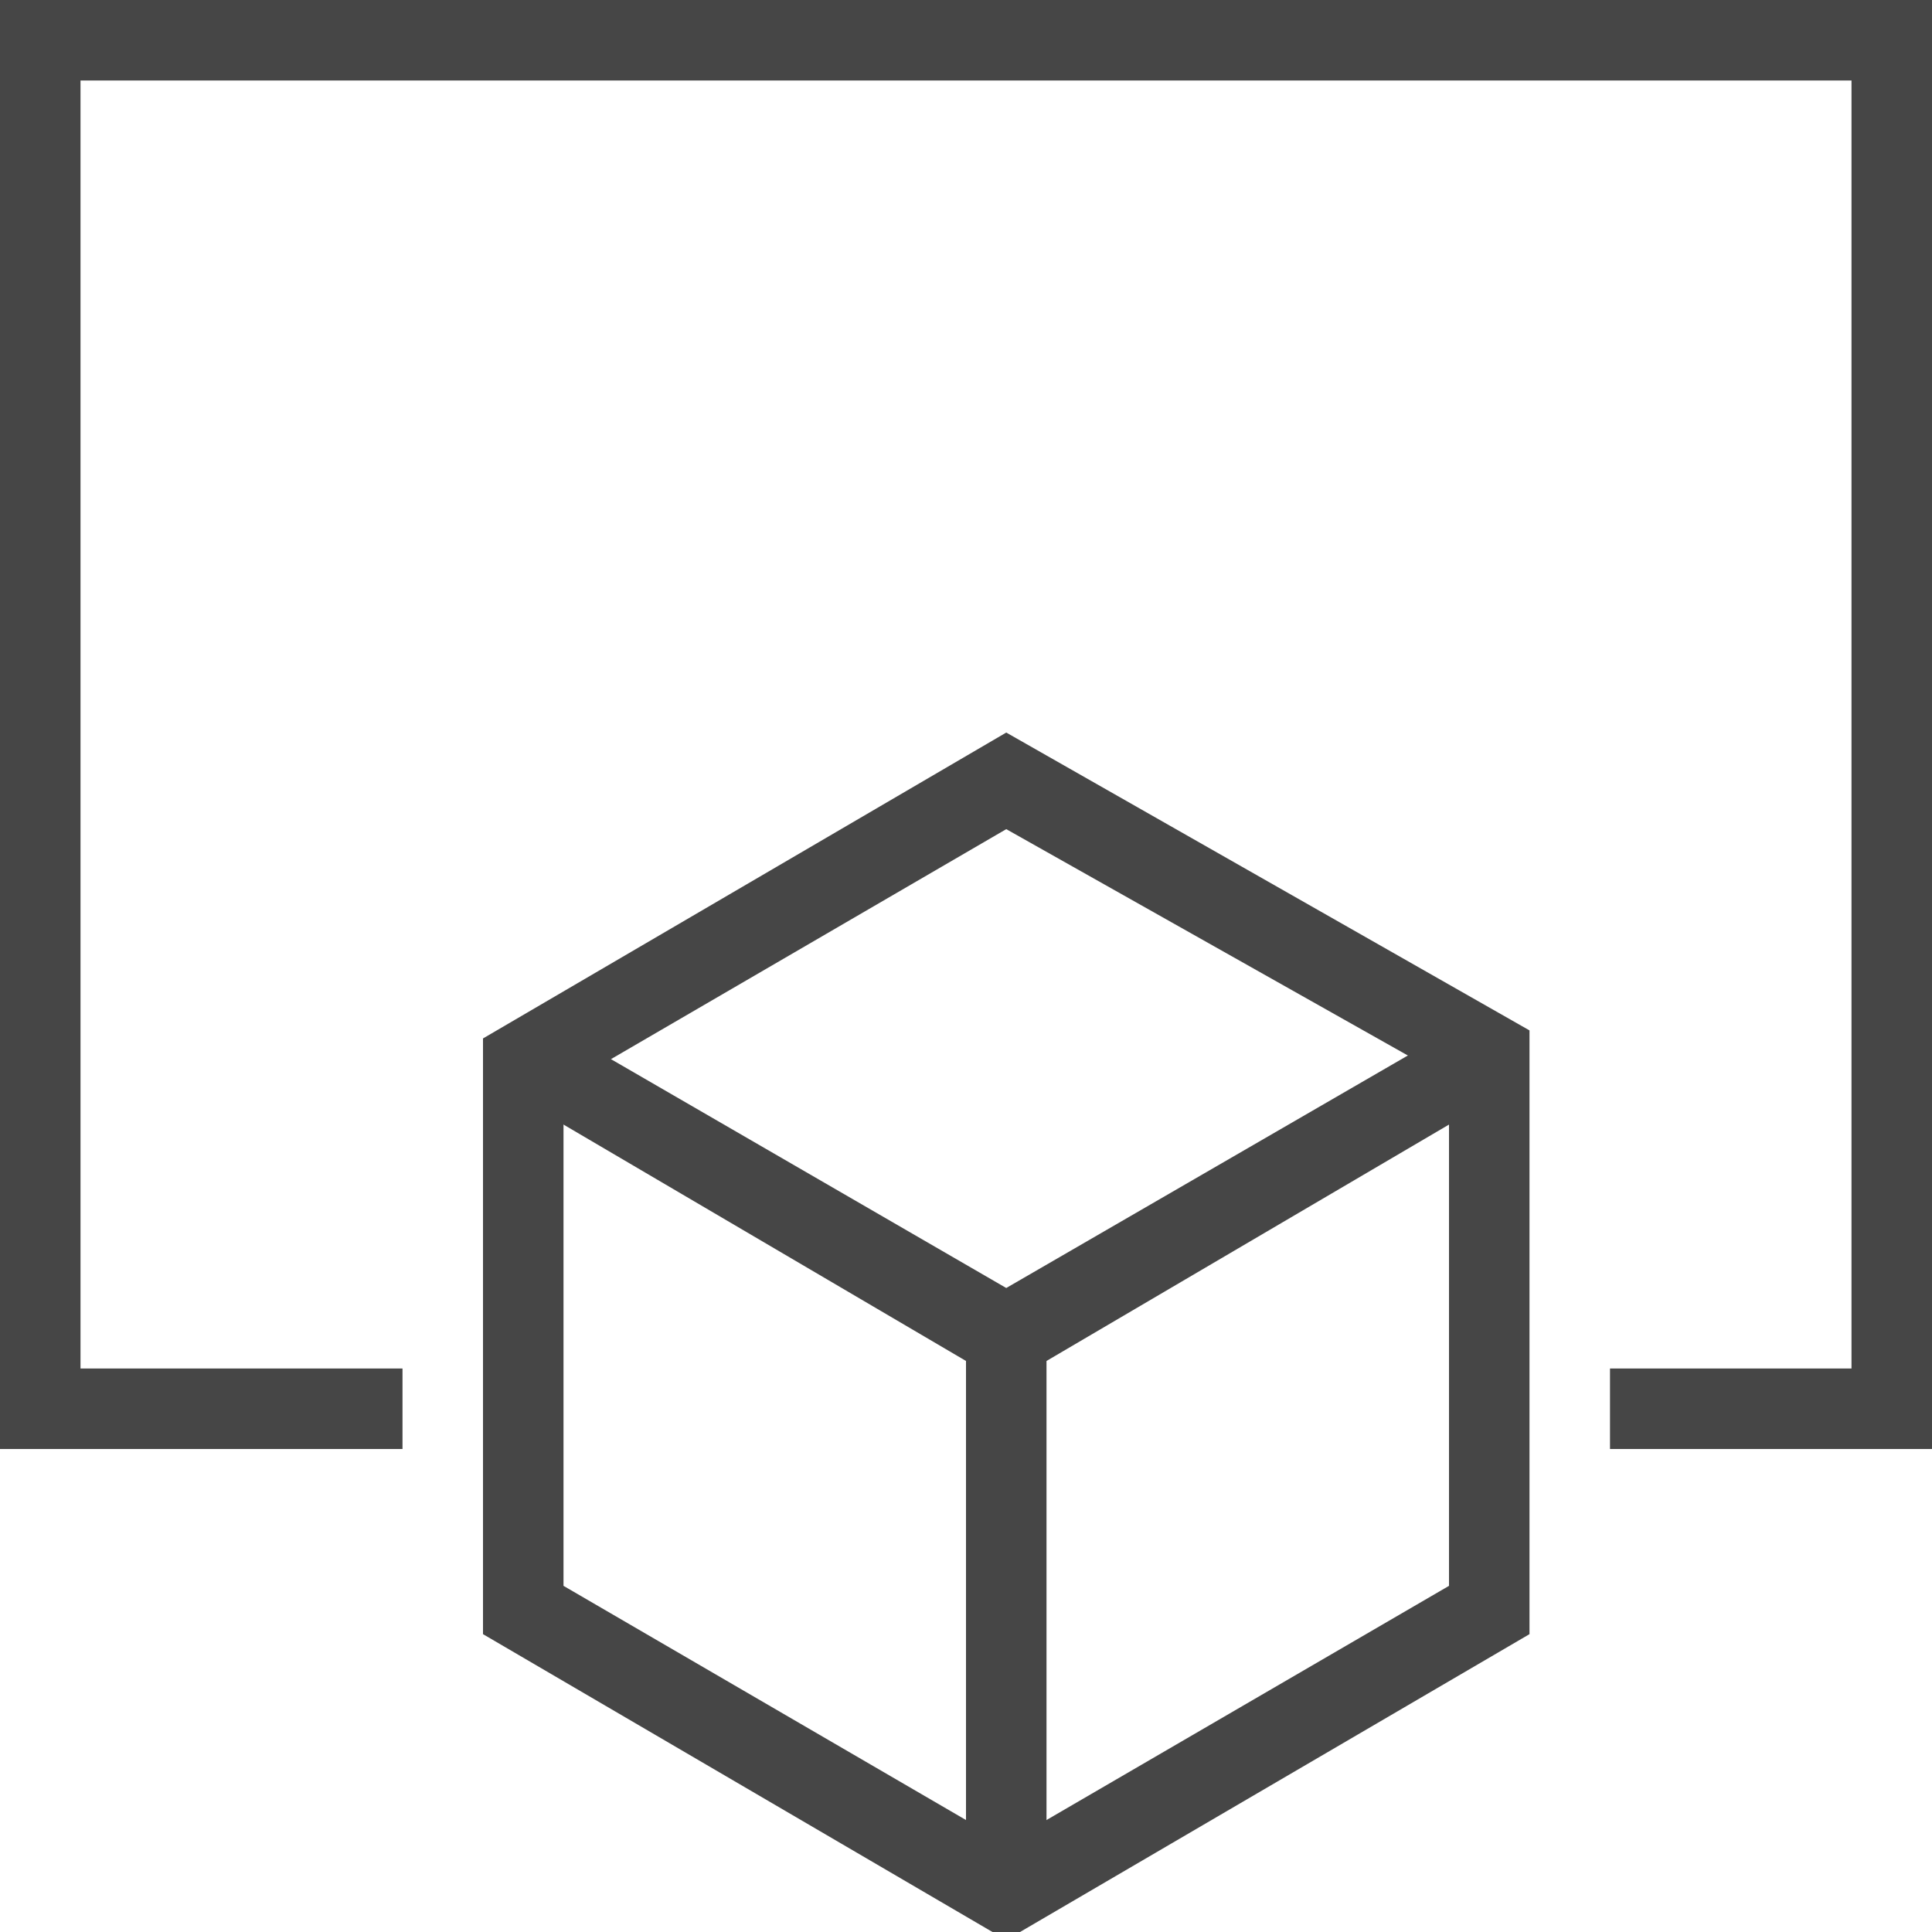 <?xml version="1.0" encoding="utf-8"?>
<!-- Generator: Adobe Illustrator 19.2.1, SVG Export Plug-In . SVG Version: 6.00 Build 0)  -->
<svg version="1.1" id="Layer_1" xmlns="http://www.w3.org/2000/svg" xmlns:xlink="http://www.w3.org/1999/xlink" x="0px" y="0px"
	 viewBox="0 0 24 24" style="enable-background:new 0 0 24 24;" xml:space="preserve">
<style type="text/css">
	.st0{fill:#464646;}
	.st1{fill:none;}
</style>
<g>
	<g>
		<g>
			<rect x="12" y="16.5" class="st0" width="1" height="7"/>
		</g>
		<g>
			<polygon class="st0" points="12.5,17.2 6.2,13.5 6.8,12.7 12.5,16 18.2,12.7 18.8,13.5 			"/>
		</g>
		<g>
			<path class="st0" d="M12.5,24.1L6,20.3v-7.4l6.5-3.8l6.5,3.7v7.5L12.5,24.1z M7,19.7l5.5,3.2l5.5-3.2v-6.3l-5.5-3.1L7,13.5V19.7z
				"/>
		</g>
	</g>
	<g>
		<g id="XMLID_43_">
			<g id="XMLID_77_">
				<rect class="st1" width="24" height="24"/>
			</g>
		</g>
		<g>
			<g>
				<polygon class="st0" points="24,18 20,18 20,17 23,17 23,1 1,1 1,17 5,17 5,18 0,18 0,0 24,0 				"/>
			</g>
		</g>
	</g>
</g>
</svg>
